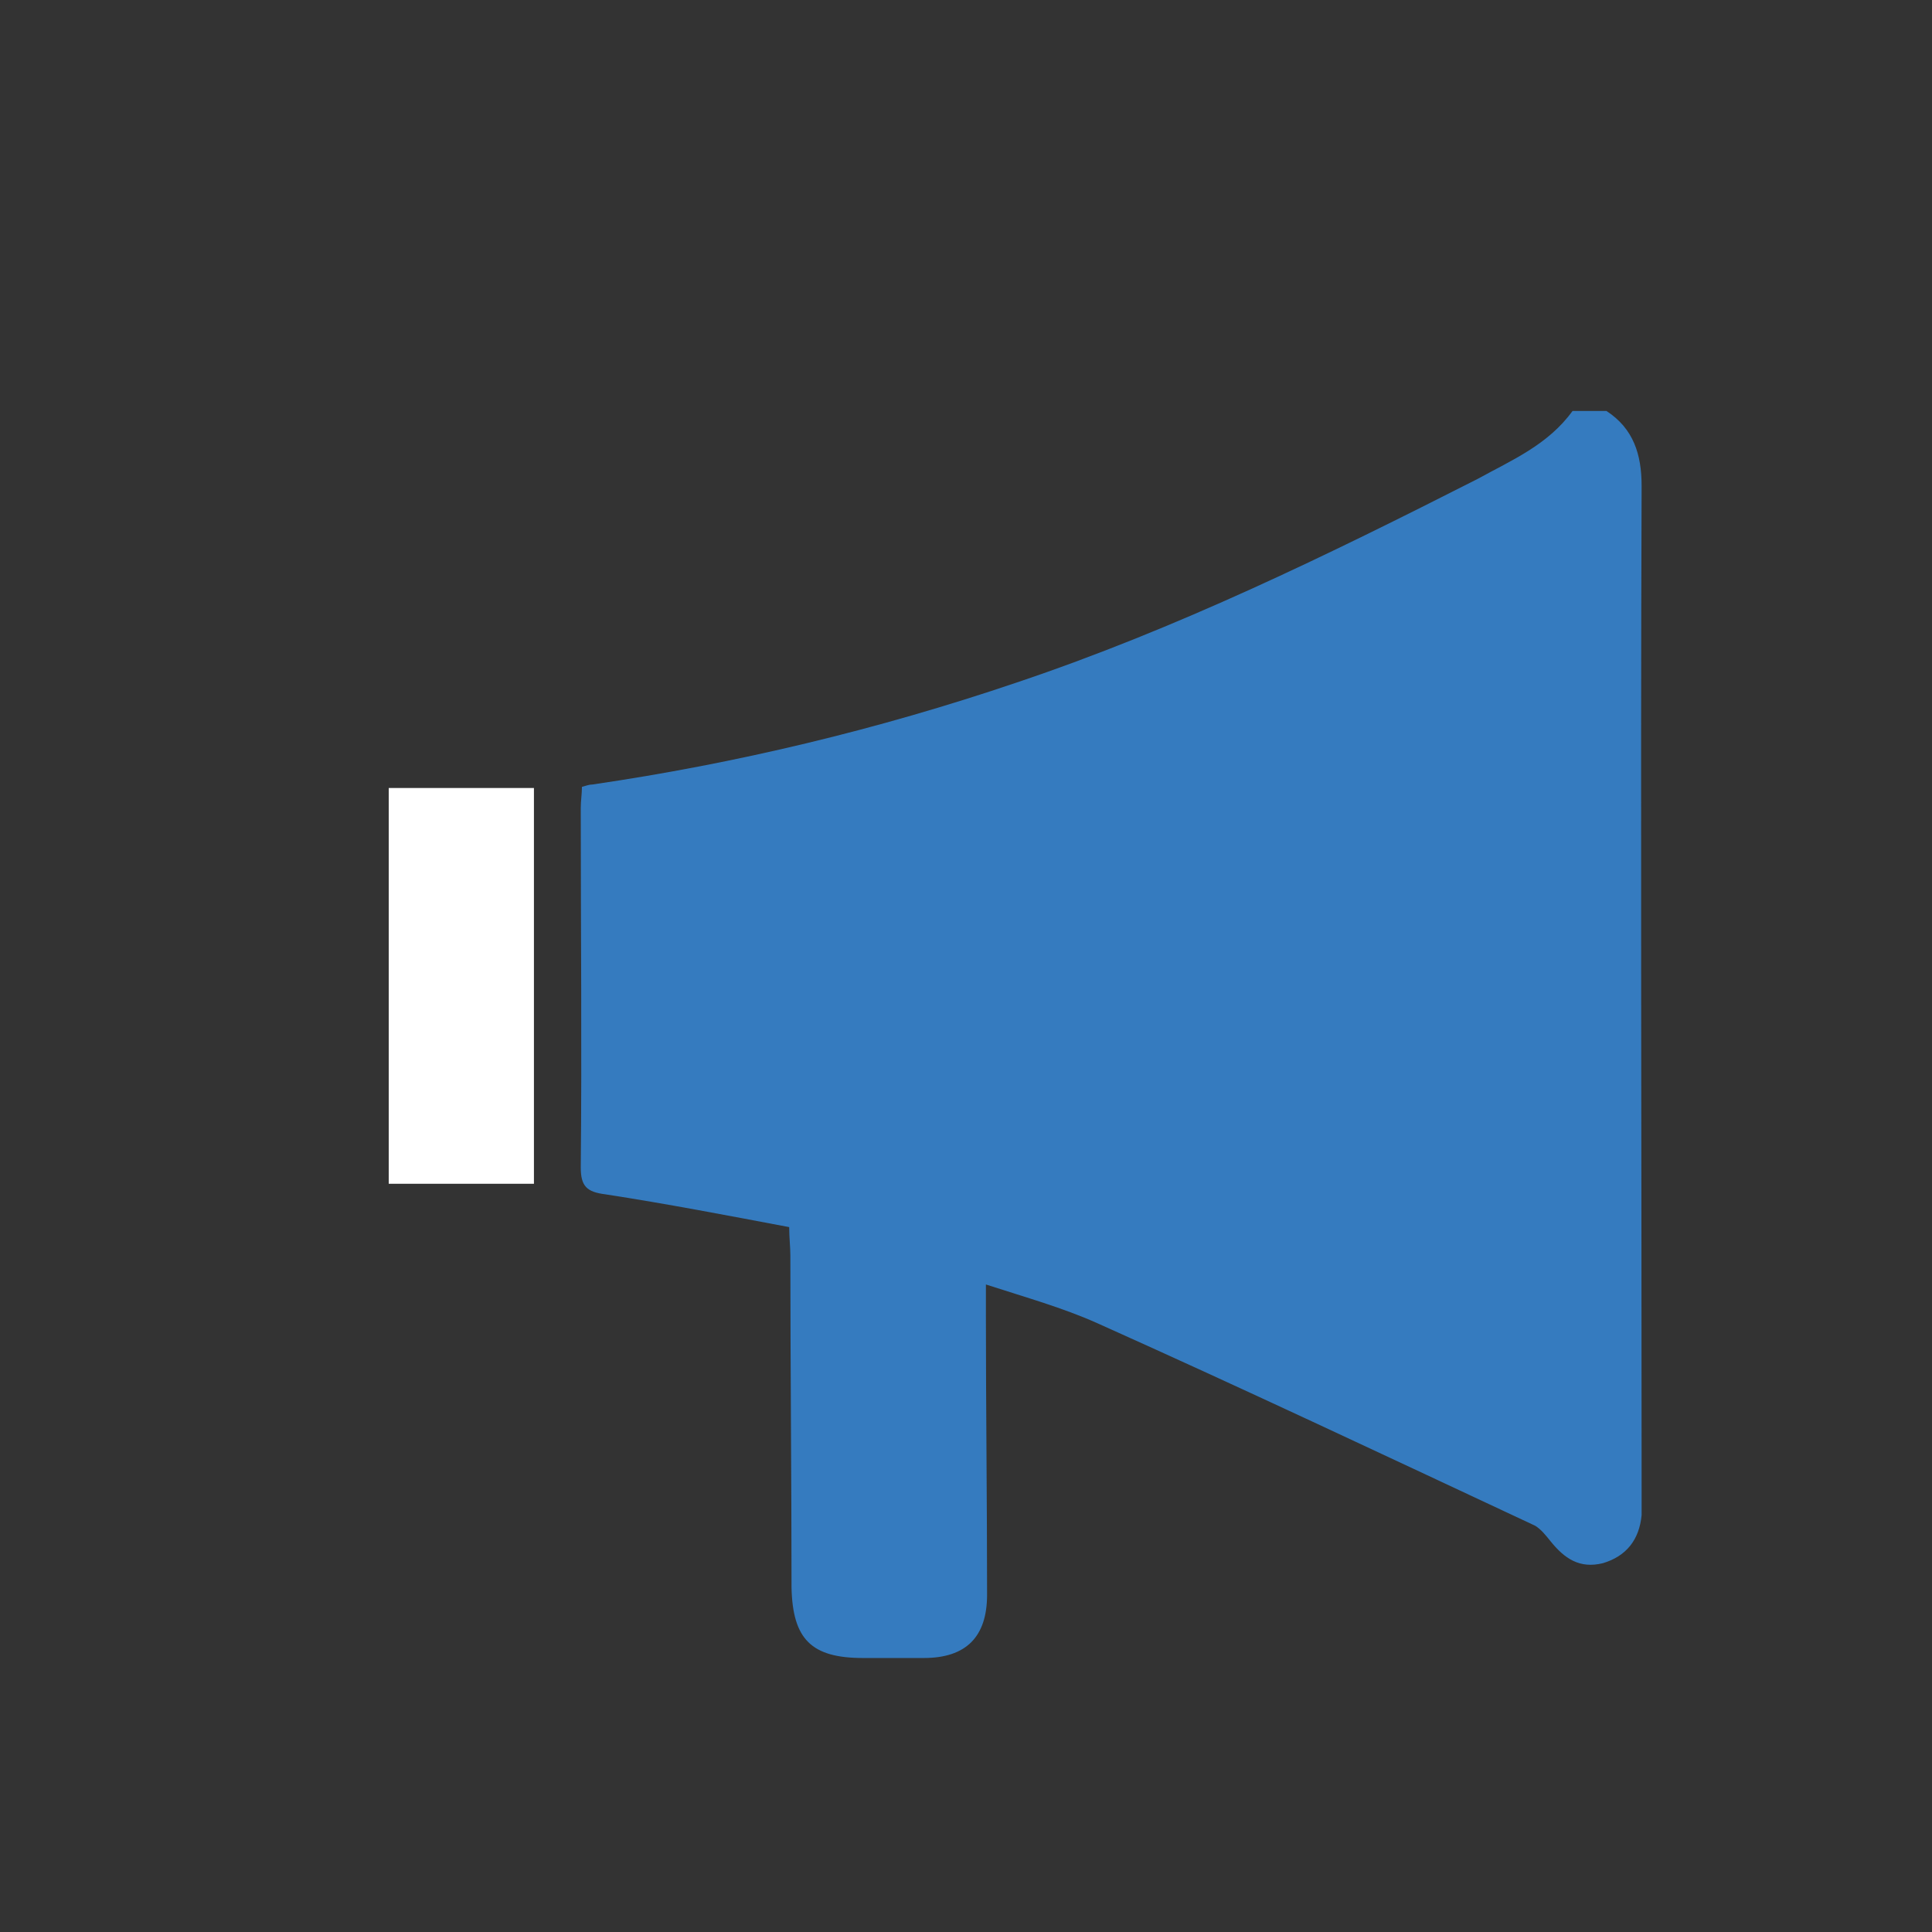 <?xml version="1.0" encoding="utf-8"?>
<!-- Generator: Adobe Illustrator 18.1.0, SVG Export Plug-In . SVG Version: 6.00 Build 0)  -->
<svg version="1.1" id="Layer_1" xmlns="http://www.w3.org/2000/svg" xmlns:xlink="http://www.w3.org/1999/xlink" x="0px" y="0px"
	 viewBox="0 0 165 165" enable-background="new 0 0 165 165" xml:space="preserve">
<rect x="0" y="0" width="165" height="165" fill="#333333" stroke="none"/>
<g>
	<path fill="#357BBF" d="M134.3,35.1c1,0,1.9,0,2.9,0c2.3,1.5,3,3.7,3,6.4c-0.1,28.6,0,57.2,0,85.8c0,0.7,0,1.4,0,2.1
		c-0.2,2.1-1.3,3.5-3.3,4.1c-2,0.5-3.3-0.4-4.5-1.9c-0.4-0.5-0.8-1-1.3-1.3c-12.4-5.8-24.9-11.7-37.4-17.3c-2.9-1.3-6.1-2.2-9.5-3.3
		c0,1,0,1.8,0,2.5c0,8,0.1,16,0.1,24c0,3.6-1.8,5.4-5.4,5.4c-1.7,0-3.5,0-5.2,0c-4.4,0-6-1.6-6.1-6c0-9.5-0.1-18.9-0.1-28.4
		c0-0.7-0.1-1.5-0.1-2.4c-5.3-1-10.5-2-15.7-2.8c-1.6-0.2-2.1-0.7-2.1-2.3c0.1-10.2,0-20.5,0-30.7c0-0.6,0.1-1.2,0.1-1.8
		c0.4-0.1,0.6-0.2,0.9-0.2c12.3-1.8,24.4-4.7,36.2-8.7c13.7-4.6,26.6-10.9,39.4-17.4C129.1,39.3,132.2,38,134.3,35.1z"/>
	<path fill="#FFFFFF" d="M33.2,67.3c4.1,0,8.2,0,12.4,0c0,11.5,0,22.5,0,33.8c-4.1,0-8.3,0-12.4,0C33.2,89.8,33.2,78.6,33.2,67.3z"
		/>
</g>
</svg>

